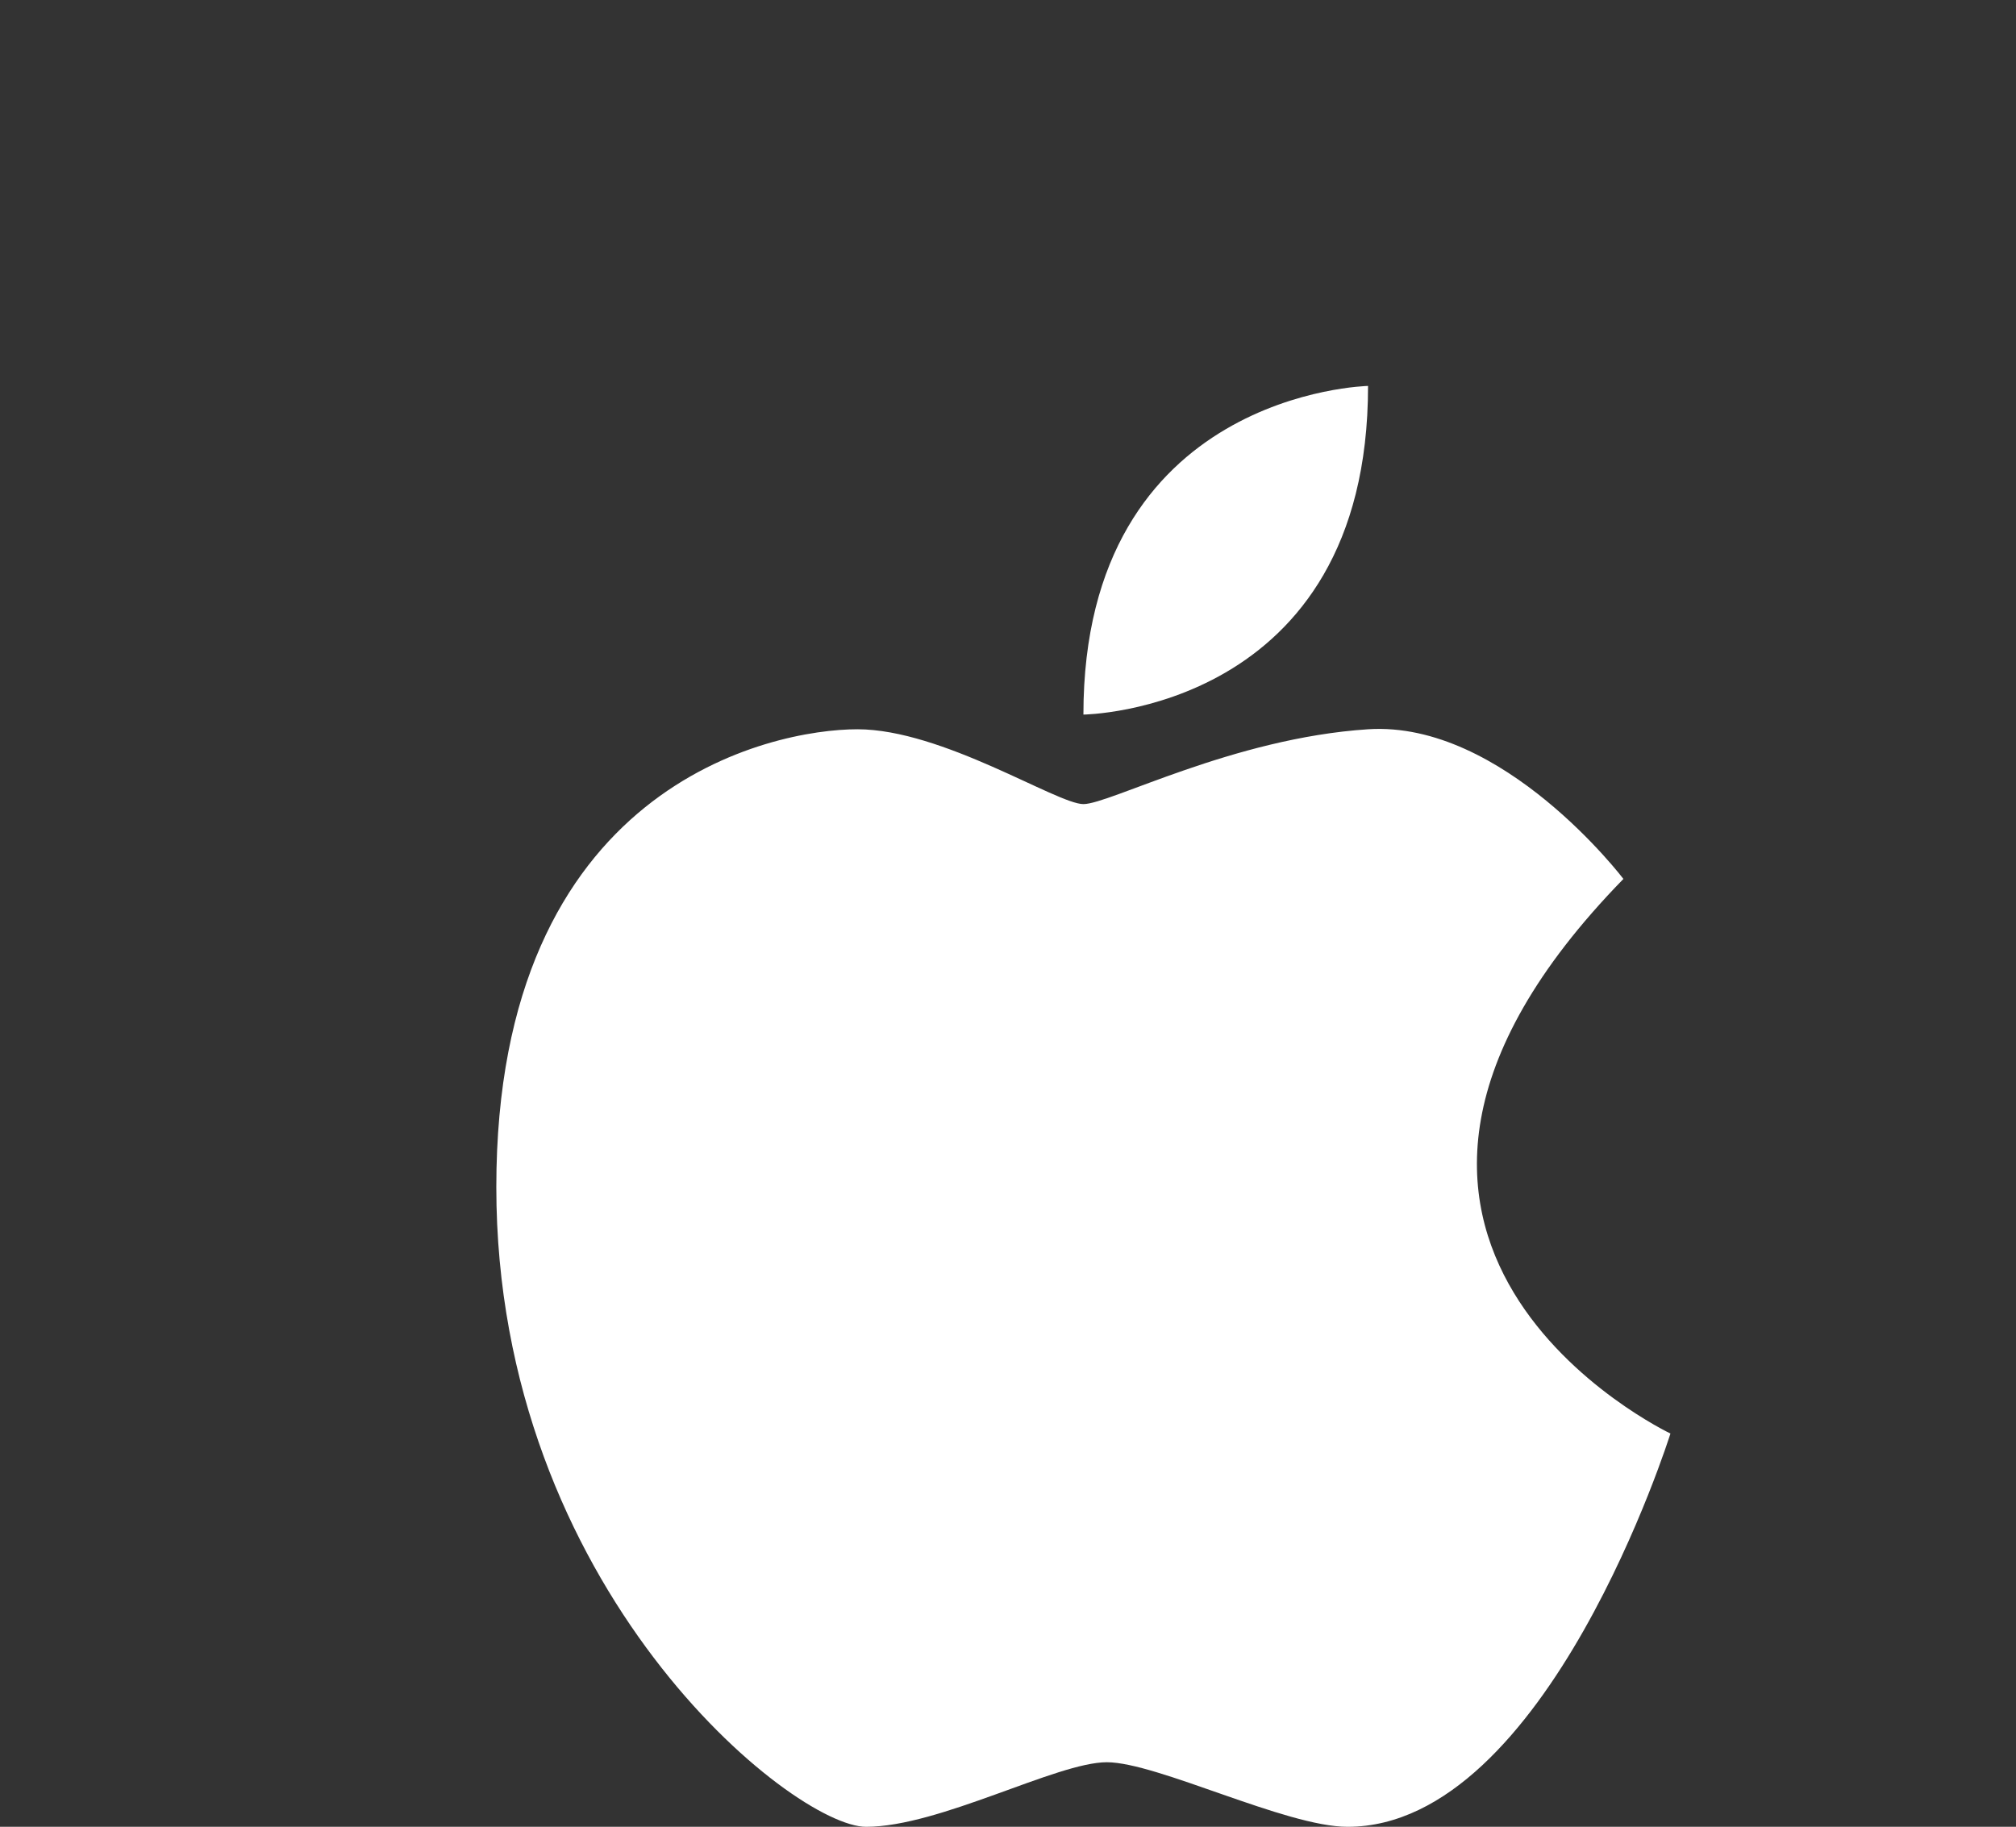 <?xml version="1.0" encoding="utf-8"?>
<!-- Generator: Adobe Illustrator 16.0.0, SVG Export Plug-In . SVG Version: 6.00 Build 0)  -->
<!DOCTYPE svg PUBLIC "-//W3C//DTD SVG 1.1//EN" "http://www.w3.org/Graphics/SVG/1.1/DTD/svg11.dtd">
<svg version="1.1" id="Layer_1" xmlns="http://www.w3.org/2000/svg" xmlns:xlink="http://www.w3.org/1999/xlink" x="0px" y="0px"
	 width="37.333px" height="33.835px" viewBox="0 0 37.333 33.835" enable-background="new 0 0 37.333 33.835" xml:space="preserve">
<rect x="0" y="0" width="37.333" height="33.835" fill="#333333" stroke="none"/>
<g>
	<path fill="#FFFFFF" d="M30.063,16.279c0,0-2.229-2.935-4.729-2.772s-4.783,1.386-5.271,1.386c-0.49,0-2.609-1.386-4.186-1.386
		s-6.686,1.033-6.686,8.479c0,7.445,5.49,11.849,6.848,11.849c1.359,0,3.531-1.196,4.457-1.196c0.928,0,3.316,1.196,4.459,1.196
		c3.695,0,5.979-7.284,5.979-7.284S23.487,23.019,30.063,16.279z"/>
	<path fill="#FFFFFF" d="M25.334,7.148c0,6.033-5.271,6.087-5.271,6.087C20.063,7.257,25.334,7.148,25.334,7.148z"/>
</g>
</svg>
